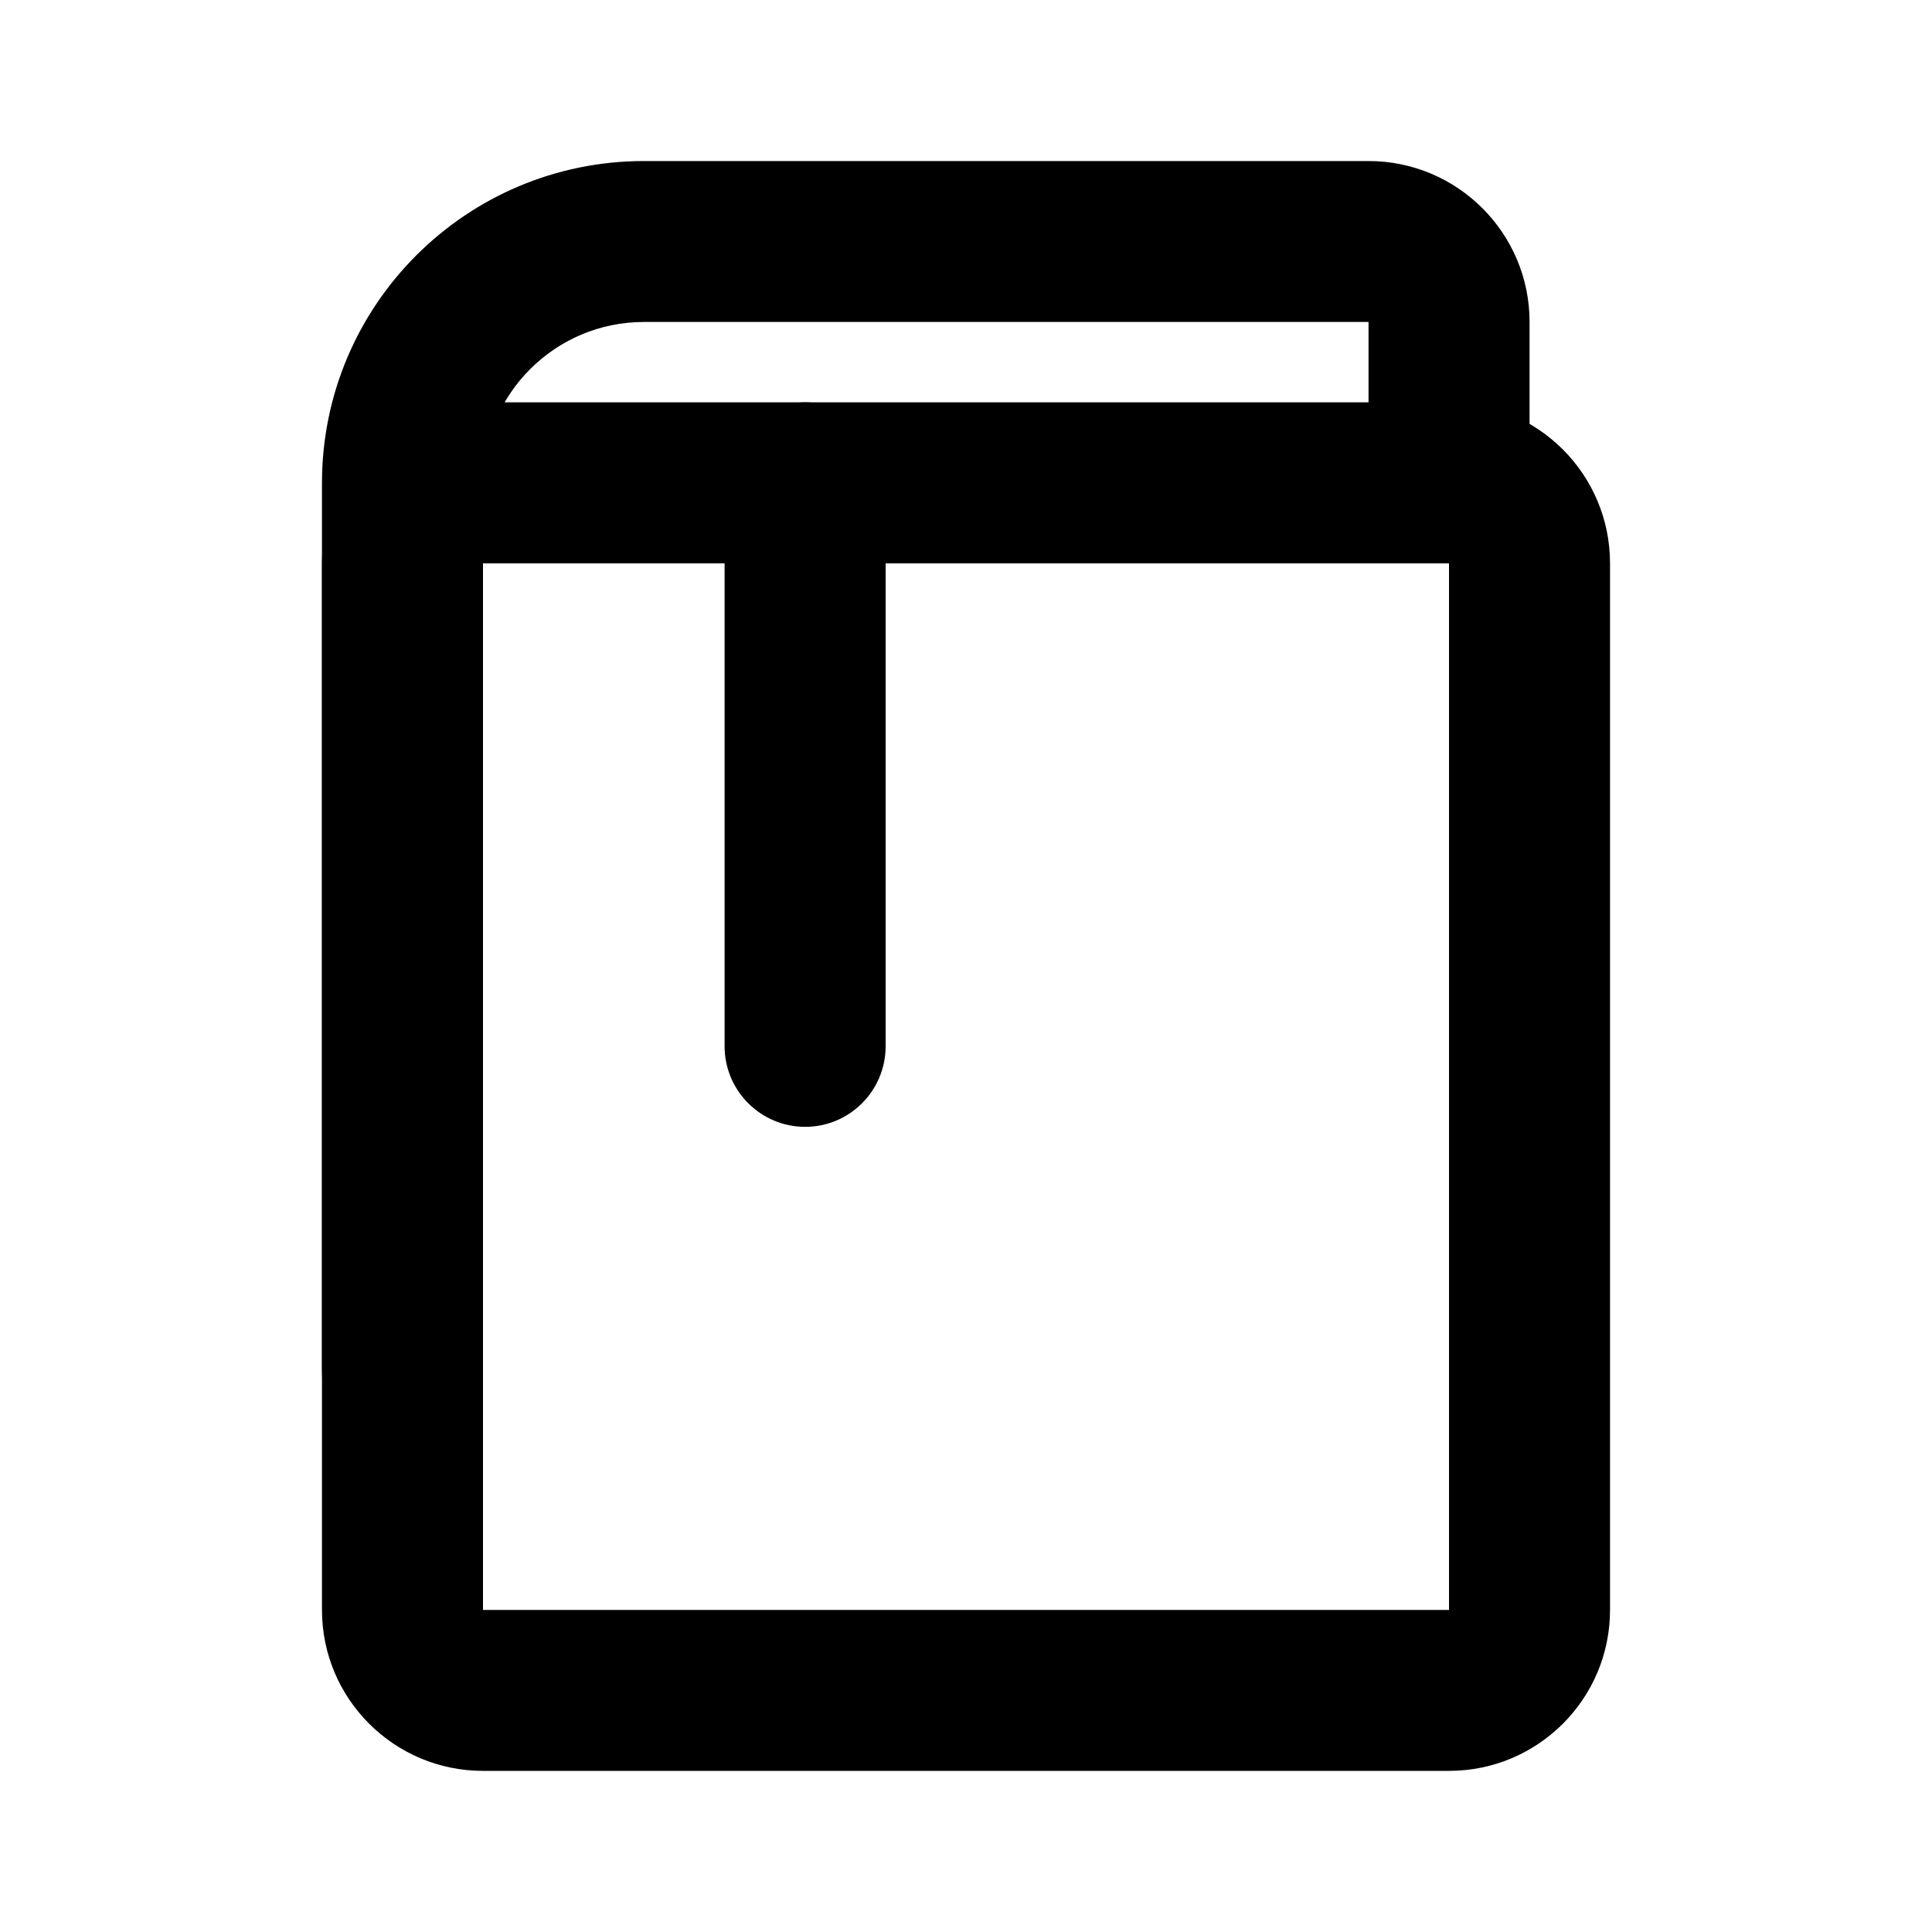 <svg width="20" height="20" viewBox="0 0 20 20" xmlns="http://www.w3.org/2000/svg">
<path fill-rule="evenodd" clip-rule="evenodd" d="M6.667 3.333C5.746 3.333 5 4.079 5 5V15.834C4.08 15.834 3.333 15.088 3.333 14.168V5C3.333 3.159 4.826 1.667 6.667 1.667H14.167C15.087 1.667 15.834 2.413 15.834 3.333V5H14.167V3.333H6.667Z" />
<path fill-rule="evenodd" clip-rule="evenodd" d="M3.333 5.832C3.333 4.911 4.08 4.165 5 4.165H15C15.921 4.165 16.667 4.911 16.667 5.832V16.666C16.667 17.586 15.921 18.332 15 18.332H5C4.08 18.332 3.333 17.586 3.333 16.666V5.832ZM15 5.832H5V16.666H15V5.832Z" />
<path fill-rule="evenodd" clip-rule="evenodd" d="M8.335 4.165C8.795 4.165 9.168 4.538 9.168 4.998V10.831C9.168 11.291 8.795 11.665 8.335 11.665C7.875 11.665 7.501 11.291 7.501 10.831V4.998C7.501 4.538 7.875 4.165 8.335 4.165Z" />
</svg>
